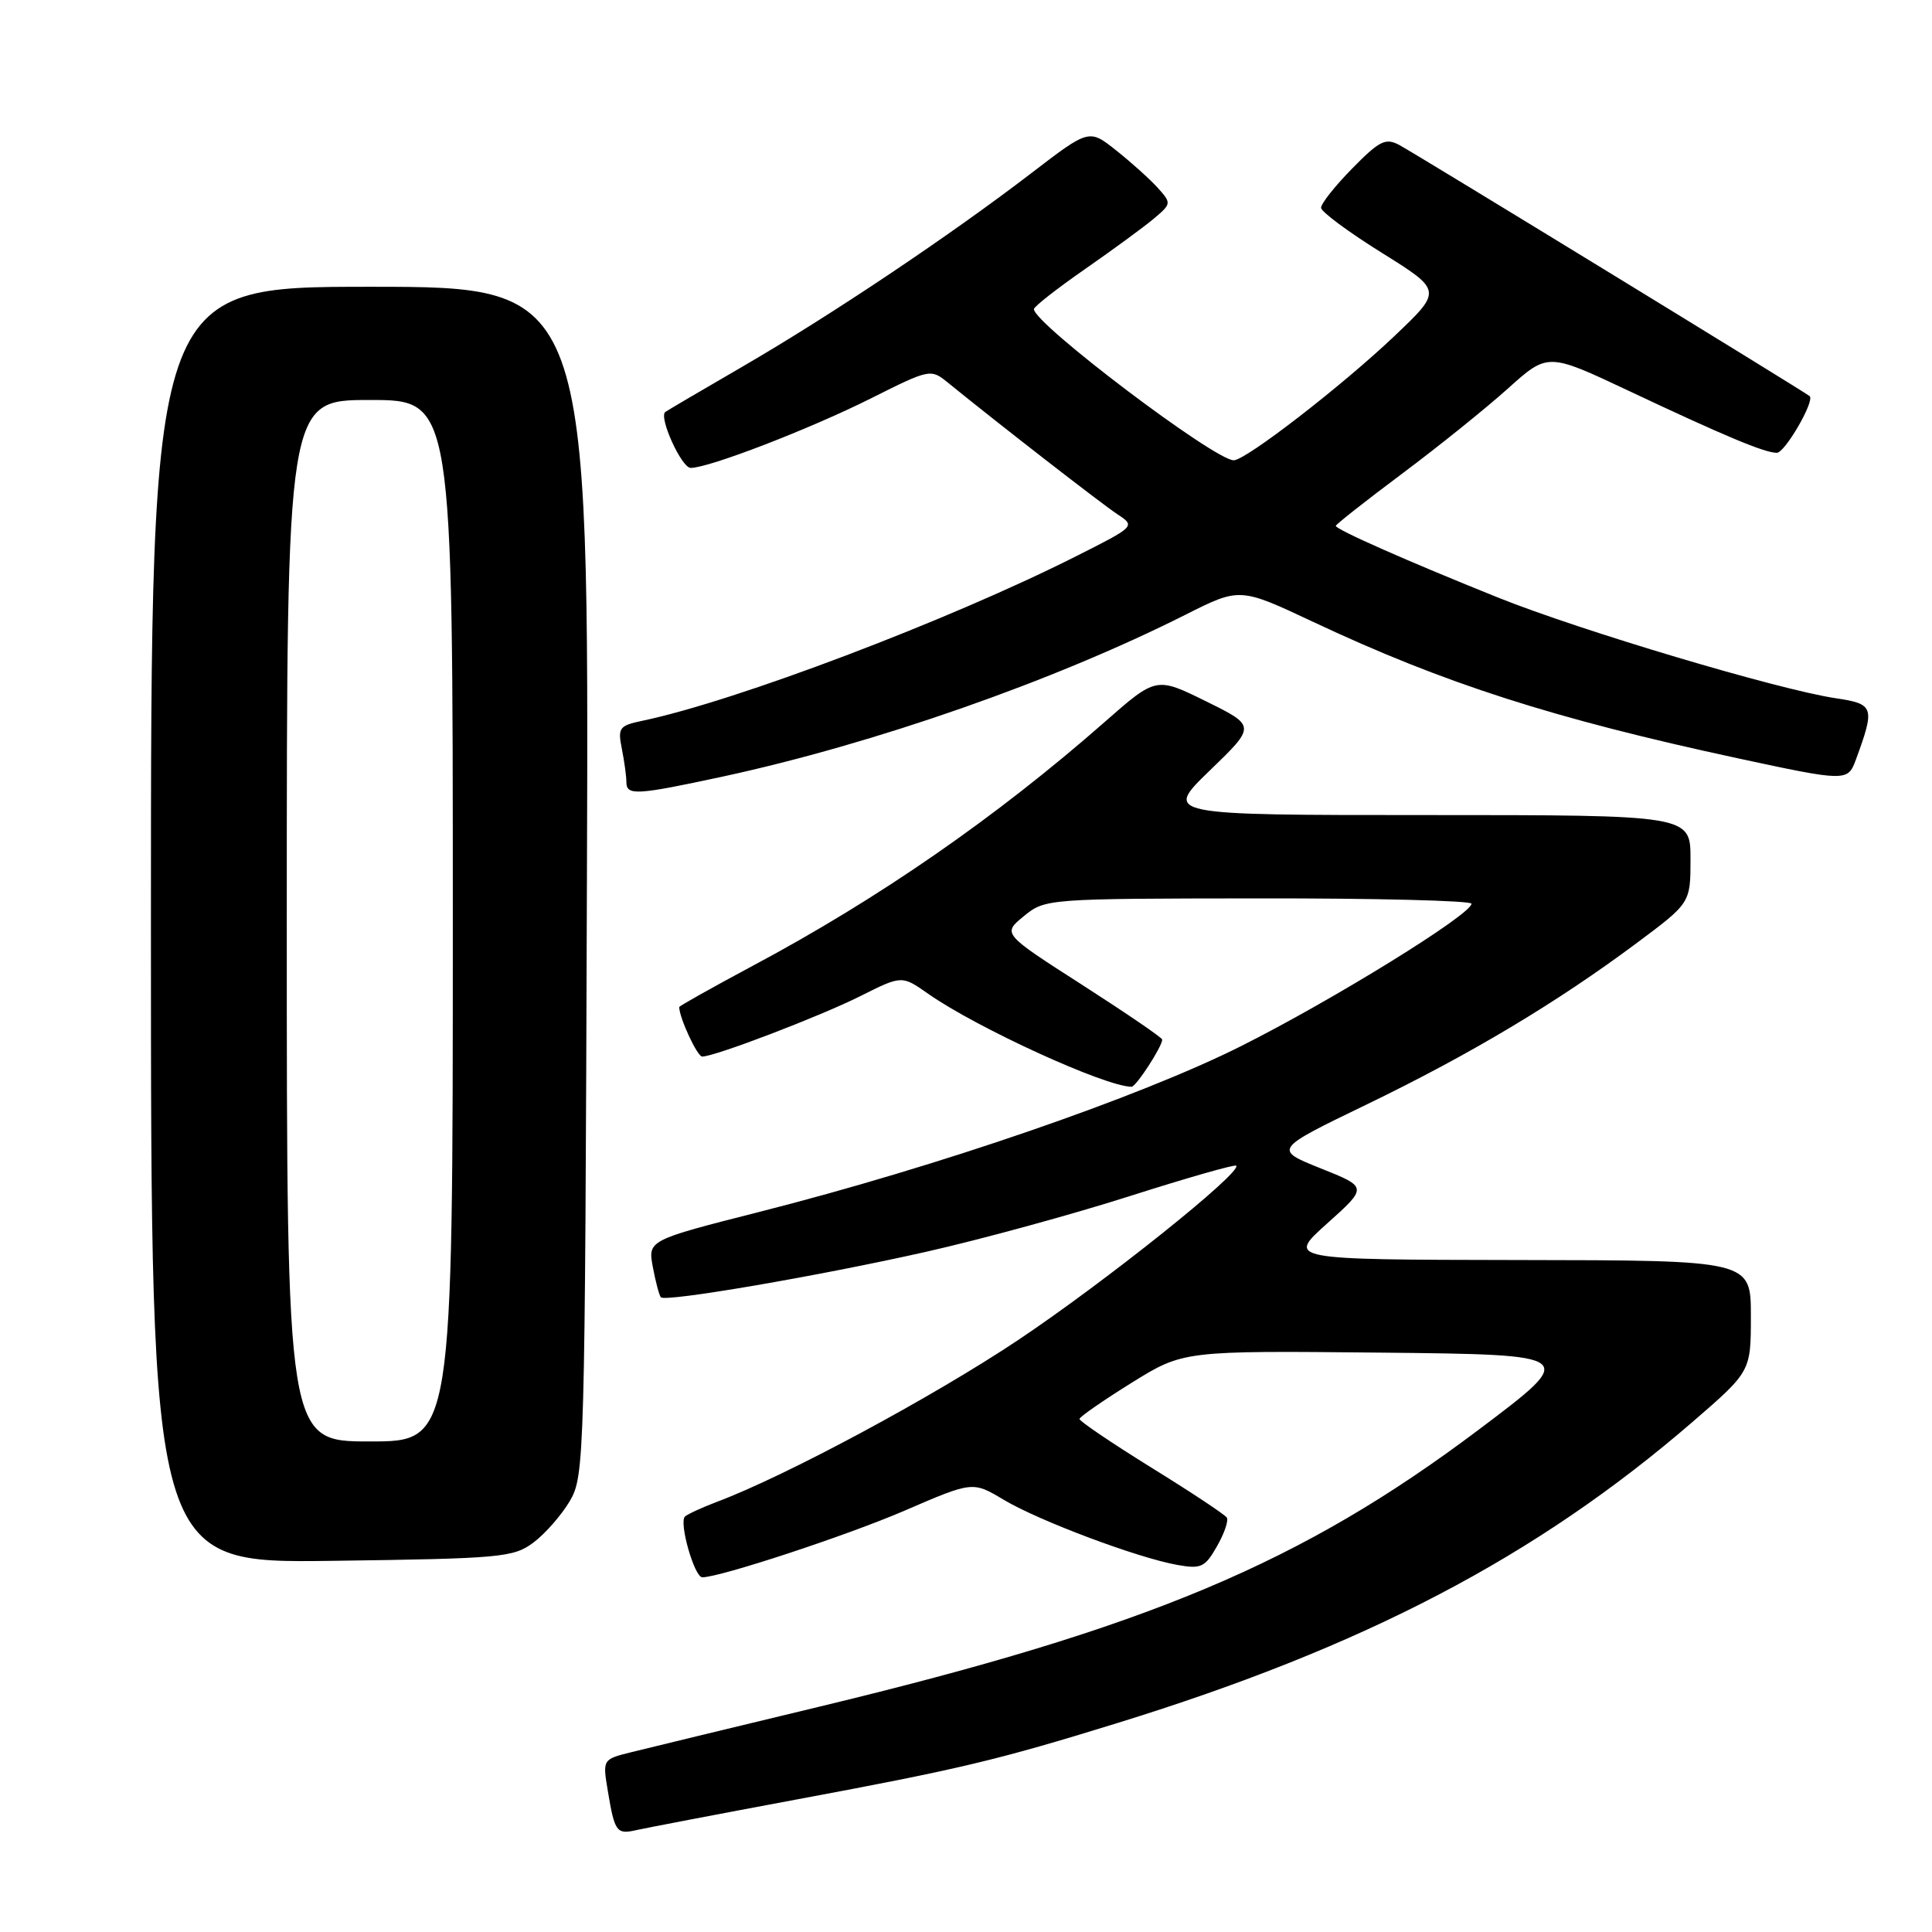 <?xml version="1.0" encoding="UTF-8" standalone="no"?>
<!DOCTYPE svg PUBLIC "-//W3C//DTD SVG 1.1//EN" "http://www.w3.org/Graphics/SVG/1.1/DTD/svg11.dtd" >
<svg xmlns="http://www.w3.org/2000/svg" xmlns:xlink="http://www.w3.org/1999/xlink" version="1.1" viewBox="0 0 256 256">
 <g >
 <path fill="currentColor"
d=" M 105.50 238.45 C 127.29 234.39 132.14 233.23 148.00 228.33 C 180.80 218.20 203.58 206.28 224.25 188.43 C 232.00 181.73 232.00 181.73 232.00 174.37 C 232.00 167.00 232.00 167.00 201.25 166.96 C 170.50 166.91 170.50 166.91 175.86 162.11 C 181.23 157.30 181.23 157.30 174.99 154.81 C 168.76 152.31 168.76 152.31 181.13 146.33 C 194.87 139.68 206.29 132.85 216.94 124.91 C 224.00 119.64 224.00 119.64 224.00 113.82 C 224.00 108.00 224.00 108.00 189.10 108.00 C 154.20 108.00 154.20 108.00 160.31 102.09 C 166.42 96.19 166.42 96.19 159.81 92.93 C 153.20 89.67 153.20 89.67 146.35 95.69 C 132.02 108.27 116.49 119.04 99.75 127.97 C 94.39 130.84 90.00 133.30 90.00 133.44 C 90.00 134.84 92.39 140.00 93.04 140.00 C 94.72 140.00 108.63 134.68 114.00 131.99 C 119.50 129.23 119.50 129.23 123.00 131.69 C 129.49 136.23 146.48 144.00 149.94 144.00 C 150.54 144.00 154.00 138.67 154.00 137.75 C 154.00 137.50 149.23 134.25 143.41 130.51 C 132.82 123.72 132.82 123.72 135.66 121.40 C 138.48 119.09 138.69 119.07 166.75 119.04 C 182.29 119.02 194.99 119.34 194.98 119.75 C 194.95 121.18 176.58 132.53 164.44 138.62 C 150.92 145.40 124.26 154.58 100.67 160.57 C 85.84 164.34 85.84 164.34 86.51 167.92 C 86.88 169.89 87.36 171.68 87.57 171.90 C 88.21 172.55 108.52 169.07 122.67 165.88 C 129.91 164.25 142.05 160.93 149.64 158.51 C 157.23 156.09 163.60 154.27 163.80 154.46 C 164.63 155.30 146.51 169.80 135.00 177.50 C 123.73 185.04 104.15 195.57 95.00 199.00 C 93.08 199.73 91.17 200.60 90.77 200.94 C 89.92 201.66 92.00 209.00 93.06 209.00 C 95.41 209.00 112.21 203.47 119.86 200.17 C 128.89 196.27 128.89 196.27 133.00 198.73 C 137.67 201.52 150.76 206.43 156.00 207.36 C 159.15 207.92 159.67 207.68 161.25 204.90 C 162.22 203.21 162.81 201.50 162.56 201.09 C 162.31 200.69 157.81 197.71 152.55 194.46 C 147.30 191.20 143.02 188.31 143.04 188.02 C 143.06 187.73 146.17 185.58 149.94 183.23 C 156.80 178.97 156.80 178.97 182.97 179.23 C 209.14 179.50 209.14 179.50 195.95 189.43 C 172.43 207.12 152.09 215.66 108.50 226.16 C 96.95 228.94 85.78 231.64 83.67 232.17 C 79.84 233.12 79.84 233.12 80.54 237.31 C 81.44 242.74 81.70 243.10 84.31 242.50 C 85.52 242.23 95.05 240.40 105.50 238.45 Z  M 70.68 204.40 C 72.23 203.24 74.40 200.76 75.50 198.90 C 77.45 195.59 77.51 193.44 77.77 116.75 C 78.05 38.00 78.05 38.00 49.02 38.00 C 20.00 38.00 20.00 38.00 20.00 122.57 C 20.00 207.13 20.00 207.13 43.93 206.82 C 66.43 206.52 68.03 206.37 70.68 204.40 Z  M 95.77 102.90 C 115.85 98.56 139.62 90.25 157.07 81.46 C 164.28 77.83 164.28 77.83 174.06 82.43 C 191.34 90.56 205.82 95.21 230.23 100.47 C 244.52 103.55 244.84 103.56 245.88 100.75 C 248.48 93.68 248.35 93.28 243.24 92.52 C 235.67 91.39 209.40 83.56 198.50 79.18 C 186.57 74.39 177.00 70.16 177.00 69.68 C 177.00 69.49 180.94 66.39 185.75 62.79 C 190.56 59.20 196.88 54.11 199.80 51.49 C 205.09 46.73 205.09 46.73 215.80 51.78 C 228.52 57.78 233.82 60.00 235.44 60.00 C 236.51 60.00 240.50 53.12 239.79 52.49 C 239.20 51.96 187.43 20.28 185.41 19.21 C 183.59 18.24 182.78 18.65 179.16 22.34 C 176.87 24.67 175.02 27.01 175.05 27.54 C 175.07 28.07 178.69 30.75 183.10 33.50 C 191.11 38.50 191.11 38.50 184.80 44.50 C 177.86 51.10 165.09 60.98 163.48 60.99 C 160.96 61.01 137.00 42.89 137.00 40.96 C 137.00 40.63 140.04 38.25 143.75 35.67 C 147.46 33.09 151.57 30.08 152.89 28.97 C 155.23 26.99 155.24 26.93 153.39 24.87 C 152.35 23.72 149.88 21.50 147.90 19.93 C 144.31 17.08 144.31 17.08 136.70 22.91 C 125.92 31.18 110.17 41.73 98.50 48.51 C 93.00 51.70 88.34 54.44 88.15 54.59 C 87.26 55.29 90.31 62.00 91.52 62.00 C 93.95 62.00 107.29 56.85 115.40 52.79 C 123.17 48.89 123.33 48.86 125.55 50.66 C 132.50 56.31 145.92 66.72 148.03 68.12 C 150.48 69.73 150.48 69.73 142.44 73.78 C 125.52 82.29 97.52 92.90 85.15 95.50 C 82.04 96.15 81.84 96.43 82.40 99.23 C 82.73 100.89 83.00 102.87 83.00 103.62 C 83.00 105.45 84.30 105.37 95.77 102.90 Z  M 38.00 122.00 C 38.00 53.00 38.00 53.00 49.00 53.00 C 60.00 53.00 60.00 53.00 60.00 122.00 C 60.00 191.00 60.00 191.00 49.00 191.00 C 38.00 191.00 38.00 191.00 38.00 122.00 Z "/>
</g>
</svg>